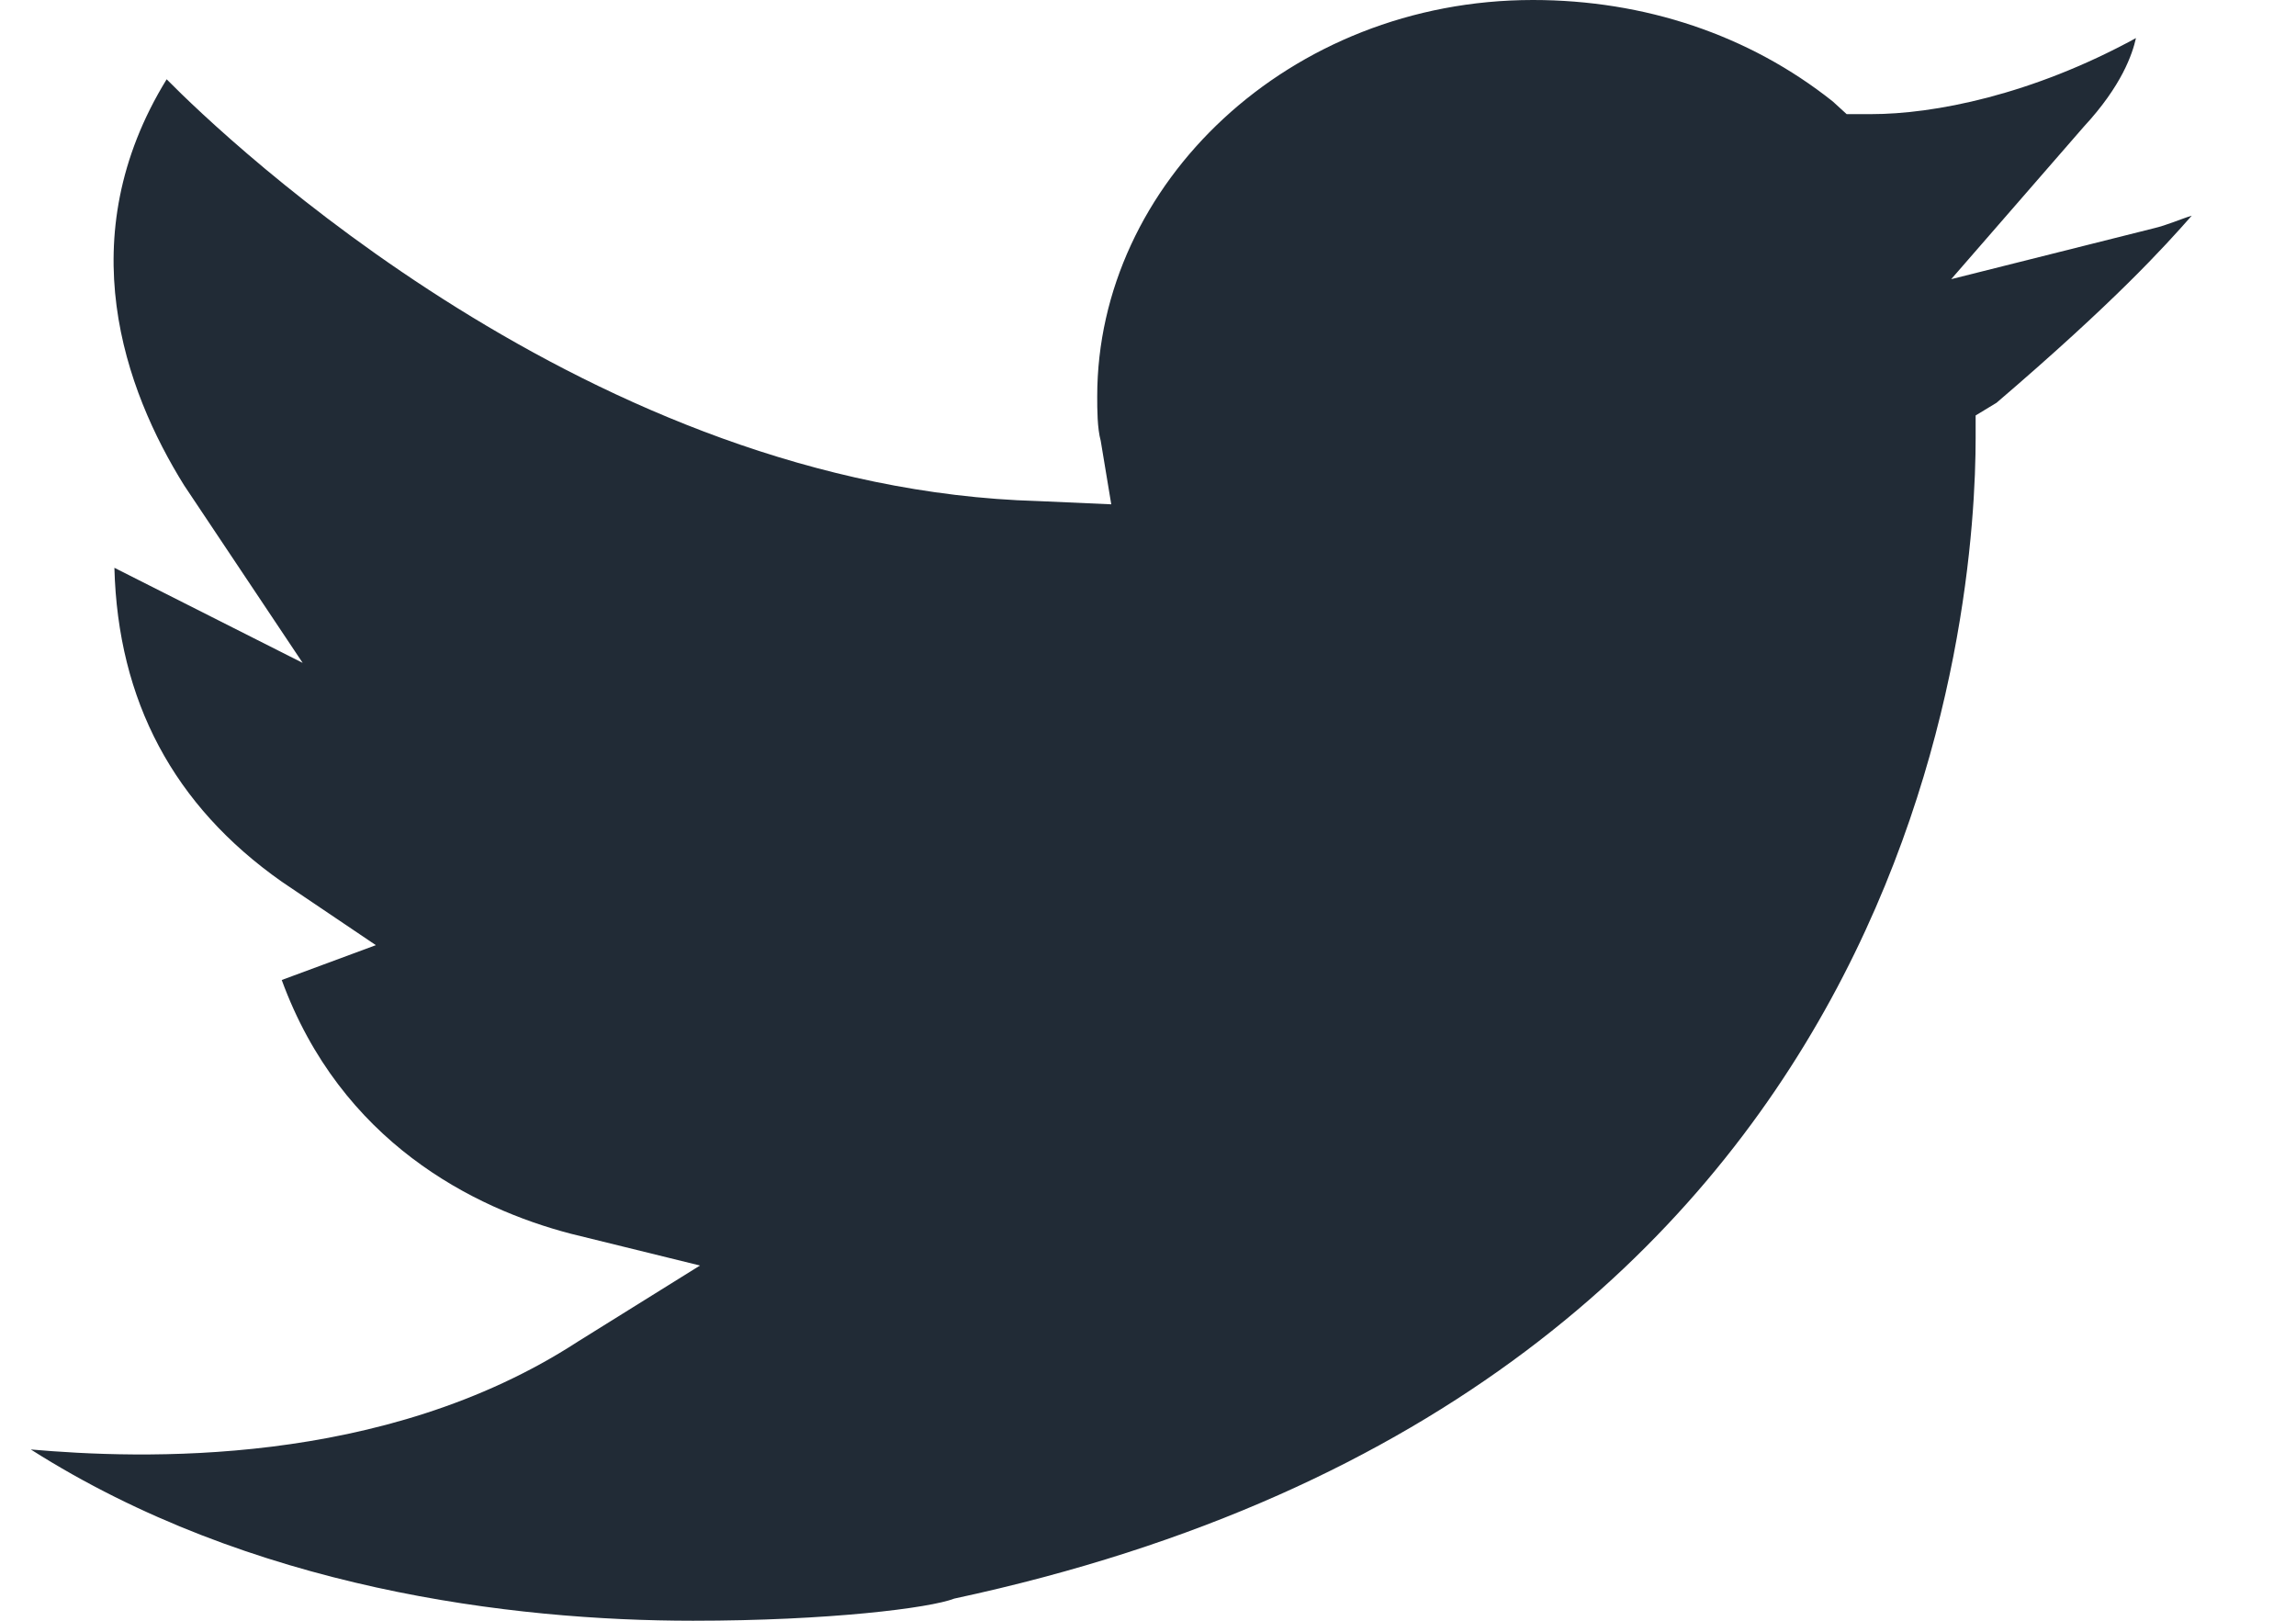 <svg width="17" height="12" viewBox="0 0 17 12" fill="none" xmlns="http://www.w3.org/2000/svg">
<path d="M14.447 2.067L15.428 0.939C15.711 0.634 15.789 0.399 15.815 0.282C15.041 0.705 14.318 0.845 13.854 0.845H13.673L13.57 0.751C12.95 0.258 12.176 0 11.35 0C9.544 0 8.124 1.362 8.124 2.935C8.124 3.029 8.124 3.17 8.15 3.264L8.228 3.734L7.686 3.71C4.383 3.616 1.673 1.033 1.234 0.587C0.512 1.761 0.924 2.888 1.363 3.593L2.241 4.908L0.847 4.204C0.873 5.19 1.286 5.965 2.086 6.528L2.783 6.998L2.086 7.256C2.524 8.454 3.505 8.947 4.228 9.135L5.183 9.37L4.279 9.933C2.834 10.873 1.028 10.802 0.228 10.732C1.853 11.765 3.789 12 5.131 12C6.137 12 6.886 11.906 7.066 11.836C14.292 10.286 14.628 4.415 14.628 3.241V3.076L14.783 2.982C15.66 2.231 16.021 1.832 16.228 1.597C16.15 1.62 16.047 1.667 15.944 1.691L14.447 2.067Z" fill="#212B36"/>
</svg>
